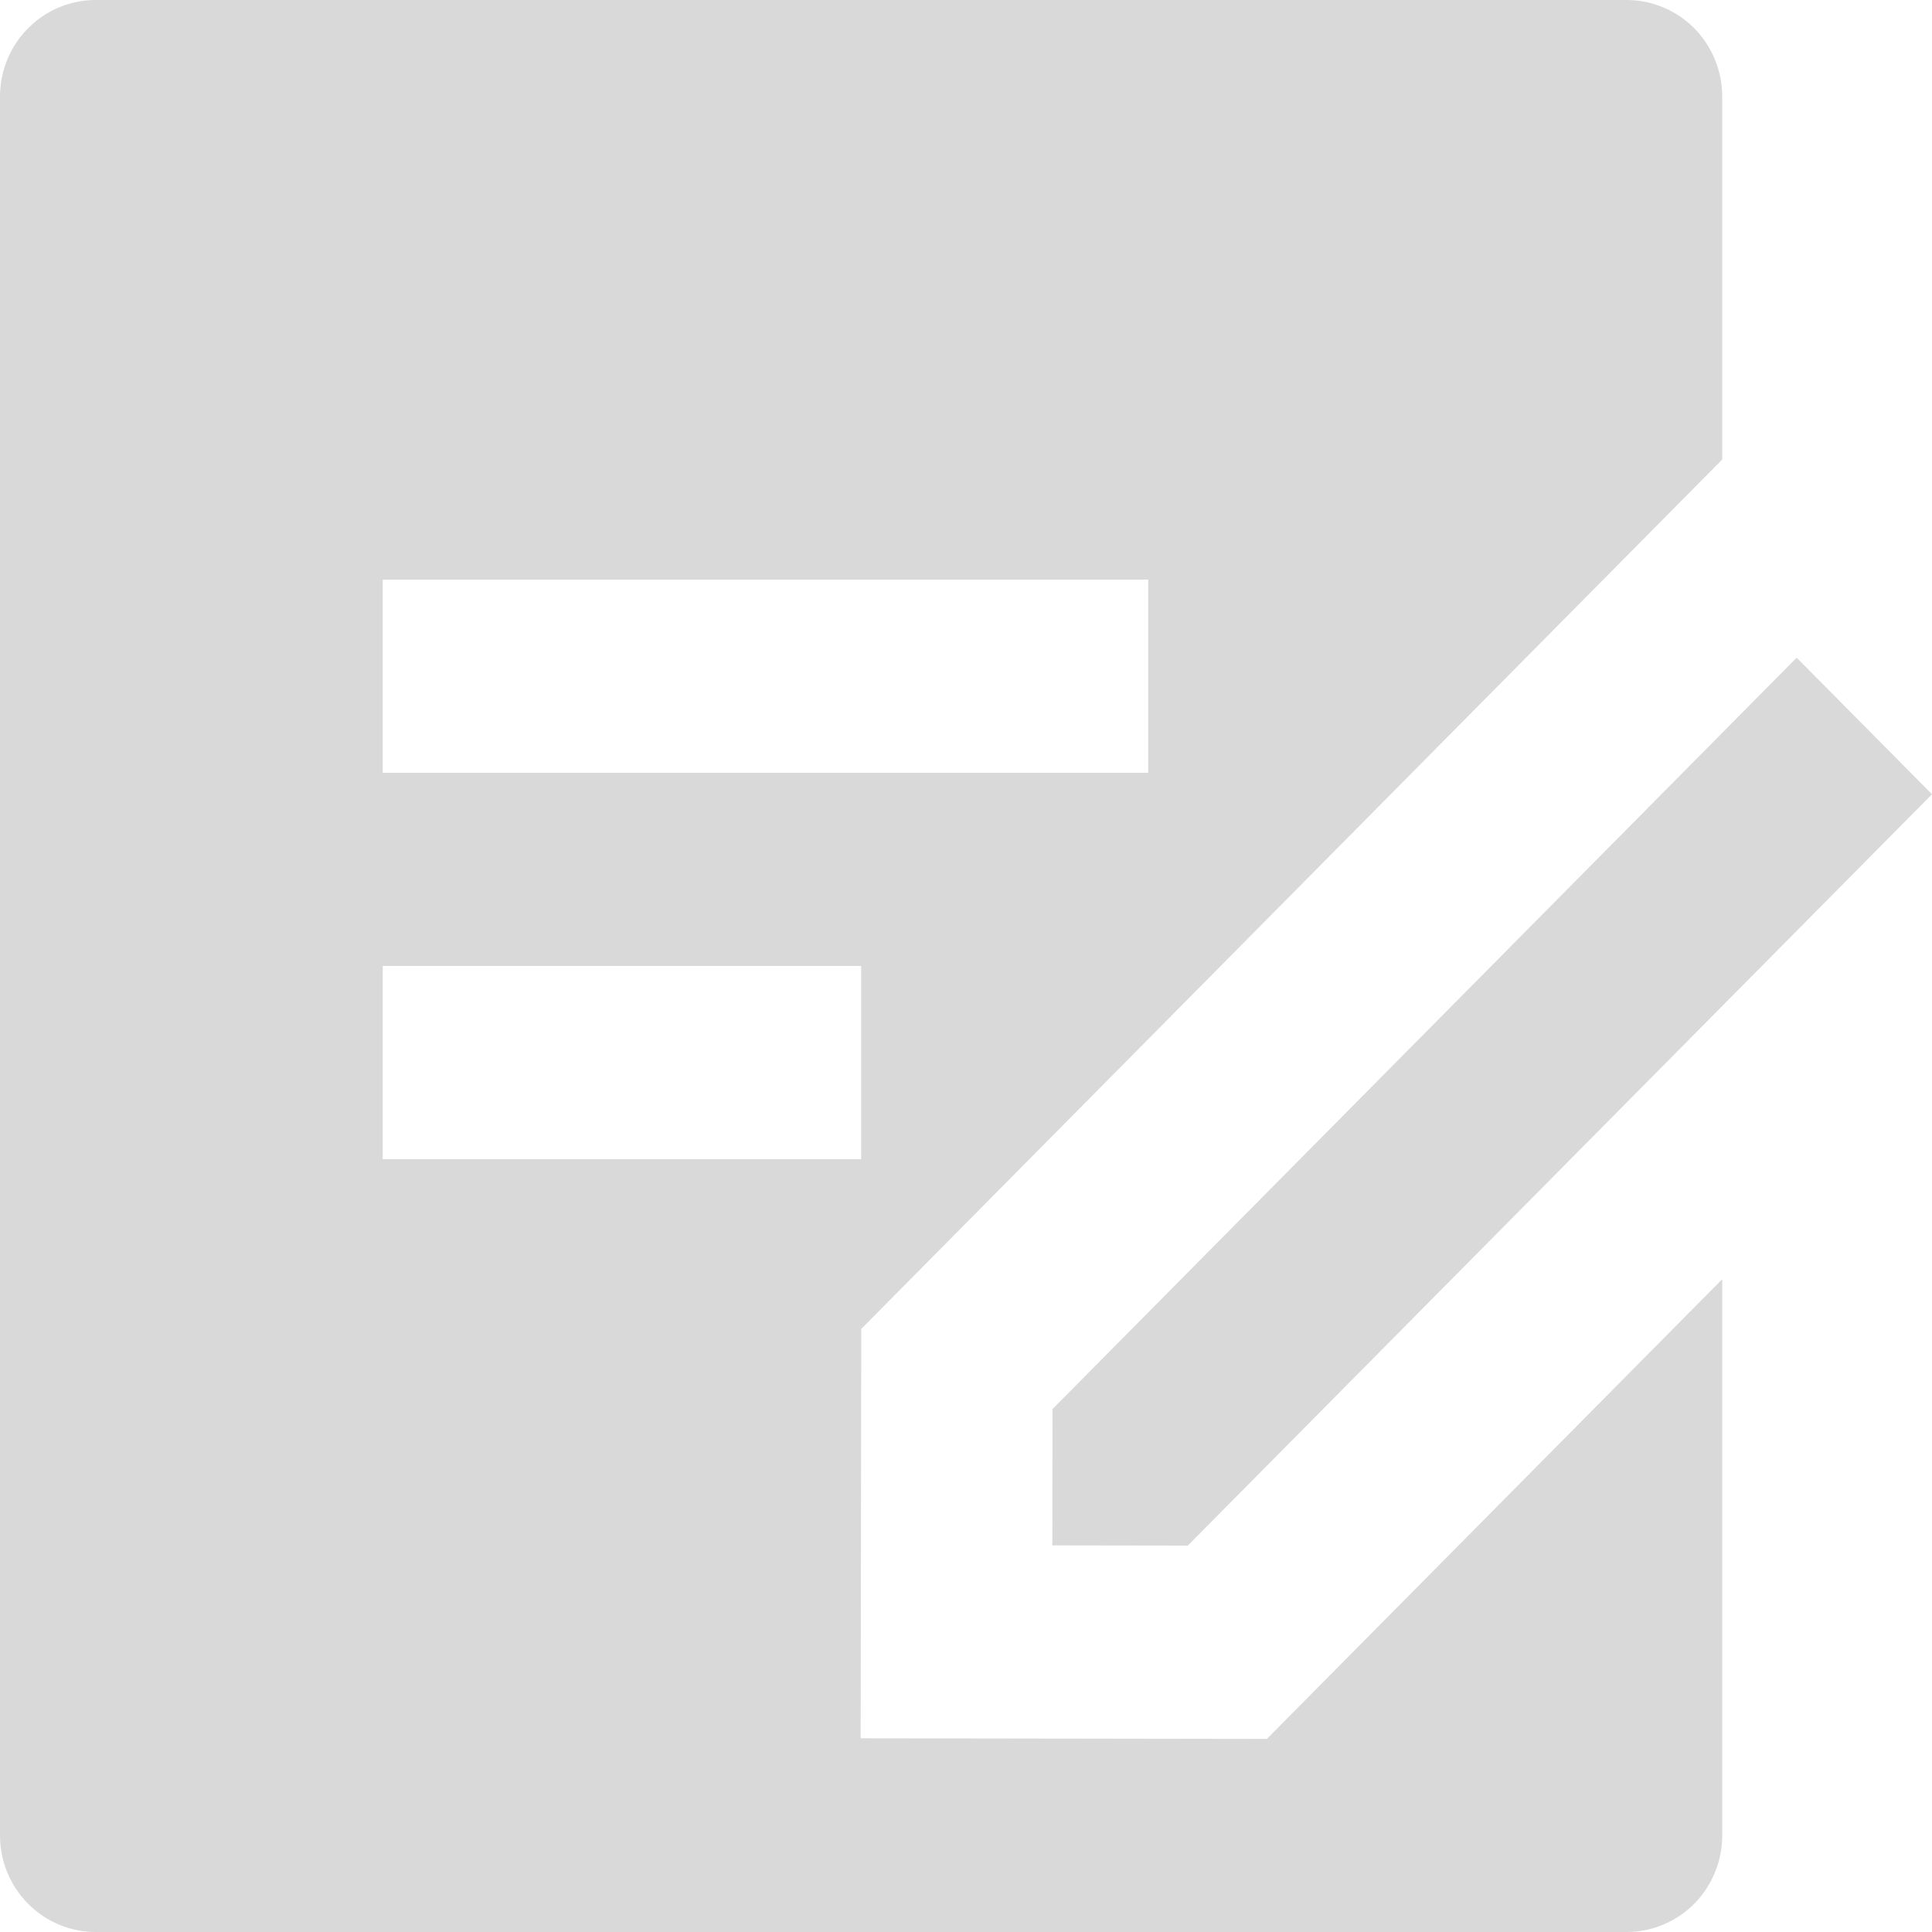 <svg width="19" height="19" viewBox="0 0 19 19" fill="none" xmlns="http://www.w3.org/2000/svg">
<path d="M15.996 0C16.246 0 16.485 0.1 16.662 0.278C16.838 0.456 16.937 0.698 16.937 0.95V4.519L8.47 13.069L8.464 17.095L12.459 17.101L16.937 12.58V18.05C16.937 18.302 16.838 18.544 16.662 18.722C16.485 18.9 16.246 19 15.996 19H0.941C0.691 19 0.452 18.9 0.276 18.722C0.099 18.544 0 18.302 0 18.05V0.95C0 0.698 0.099 0.456 0.276 0.278C0.452 0.1 0.691 0 0.941 0H15.996ZM17.669 6.468L19 7.811L11.681 15.2L10.349 15.198L10.351 13.857L17.669 6.468ZM8.469 9.5H3.764V11.4H8.469V9.5ZM11.292 5.7H3.764V7.6H11.292V5.7Z" fill="#D9D9D9"/>
</svg>
